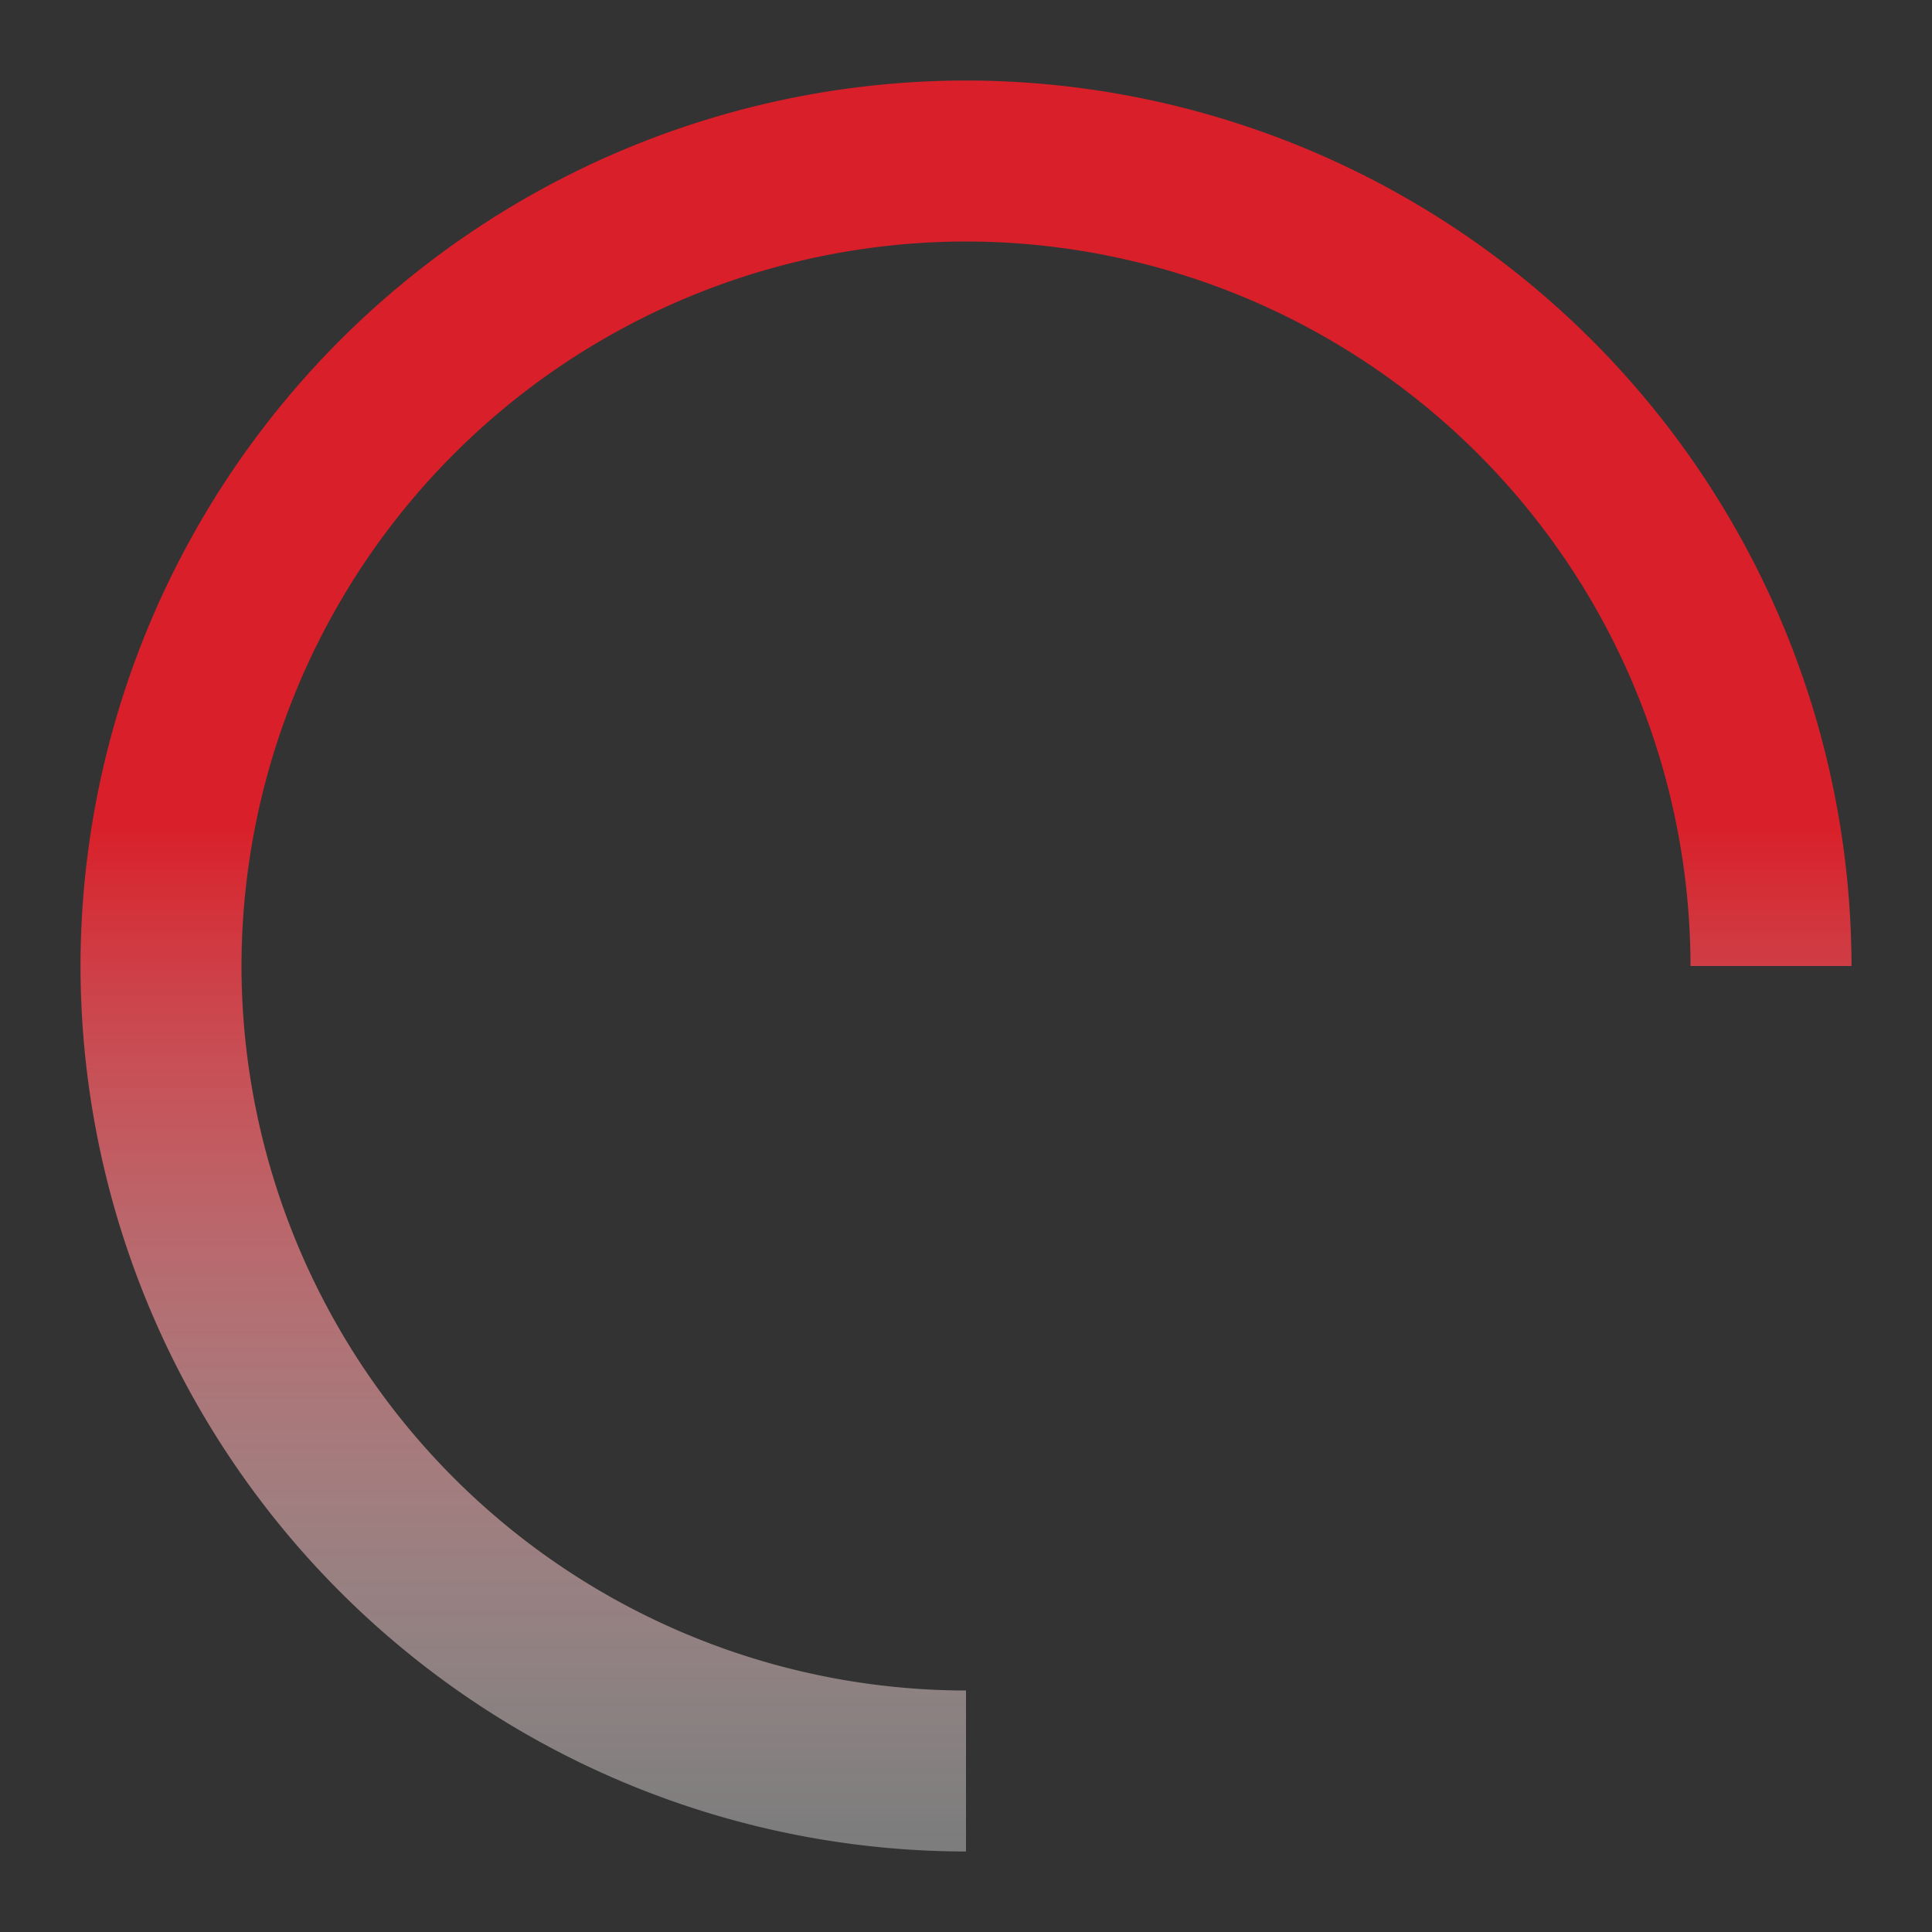 <svg xmlns="http://www.w3.org/2000/svg" xmlns:xlink="http://www.w3.org/1999/xlink" width="24" height="24" viewBox="0 0 24 24"><rect x="0" y="0" width="24" height="24" fill="#333333" stroke="none"/><defs><linearGradient id="a" x1="0.5" y1="0.418" x2="0.5" y2="1" gradientUnits="objectBoundingBox"><stop offset="0" stop-color="#d91f29"/><stop offset="1" stop-color="#fff" stop-opacity="0.361"/></linearGradient></defs><g transform="translate(-996 -2179)"><path d="M-1601,2623a11.012,11.012,0,0,1-11-11,11.012,11.012,0,0,1,11-11,11.012,11.012,0,0,1,11,11h-2a9.01,9.01,0,0,0-9-9,9.01,9.01,0,0,0-9,9,9.01,9.01,0,0,0,9,9Z" transform="translate(2609 -421)" fill="url(#a)"/><rect width="24" height="24" transform="translate(996 2179)" fill="none" opacity="0.51"/></g></svg>